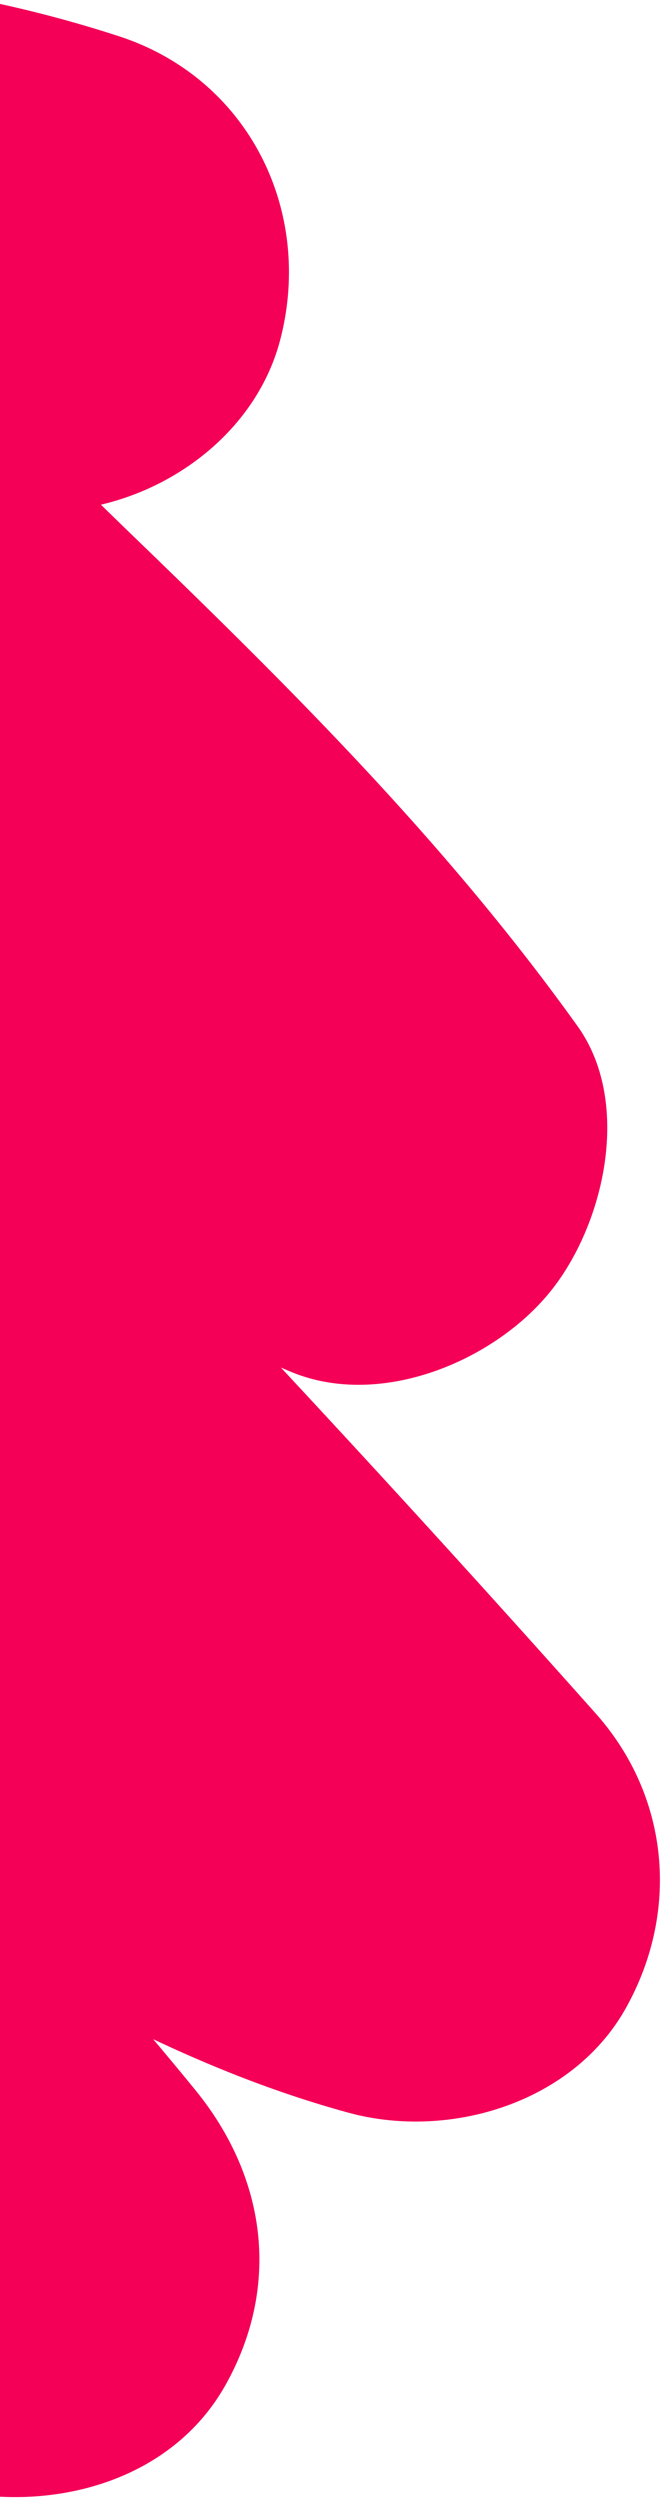 <svg xmlns="http://www.w3.org/2000/svg" width="156" height="587" viewBox="0 0 156 587">
    <g fill="none" fill-rule="evenodd">
        <path fill="#FFF" d="M0-622h1440v4897H0z"/>
        <path fill="#F50057" d="M-300.05 119.416a4834.907 4834.907 0 0 1 68.154 63.286c-13.676-.66-27.508 1.916-41.926 8.076-26.613 11.371-39.423 52.876-23.578 77.124 17.865 27.336 37.5 53.099 58.188 77.937-28.716-15.964-57.987-30.9-88.55-43.663-22.208-9.272-53.808 4.173-65.203 24.57-12.376 22.157-10.794 50.194 7.096 69.167A8364.584 8364.584 0 0 0-98.9 685.756c21.46 20.643 58.506 25.099 80.636 2.236 20.66-21.345 25.253-58.494 2.234-80.638a8240.864 8240.864 0 0 1-35.115-33.984c12.803 4.294 25.78 8.061 38.958 11.138 23.94 5.59 52.366-1.588 65.203-24.57 13.01-23.287 9.554-48.728-7.095-69.165-3.278-4.023-6.596-8.01-9.934-11.978 14.808 7 30.043 12.935 45.86 17.26 23.589 6.448 52.691-2.175 65.202-24.57 12.63-22.61 10.312-49.6-7.096-69.167A4842.84 4842.84 0 0 0 66 321.108c.888.363 1.764.752 2.651 1.114 20.894 8.492 47.358-2.626 60.54-18.835 12.755-15.684 19.414-44.42 6.482-62.471-30.483-42.541-66.335-78.313-103.87-114.557-2.705-2.61-5.4-5.23-8.094-7.857 19.528-4.593 37.012-19.028 42.138-38.765 7.88-30.369-7.55-61.326-37.864-71.211-46.459-15.144-94.71-17.921-142.89-11.162-35.052 4.92-52.364 46.854-40.333 77.207-24.47-14.3-48.931-28.612-73.41-42.884-24.648-14.37-55.767-9.385-73.831 12.828-16.743 20.582-18.678 55.676 2.43 74.9z"/>
    </g>
</svg>

